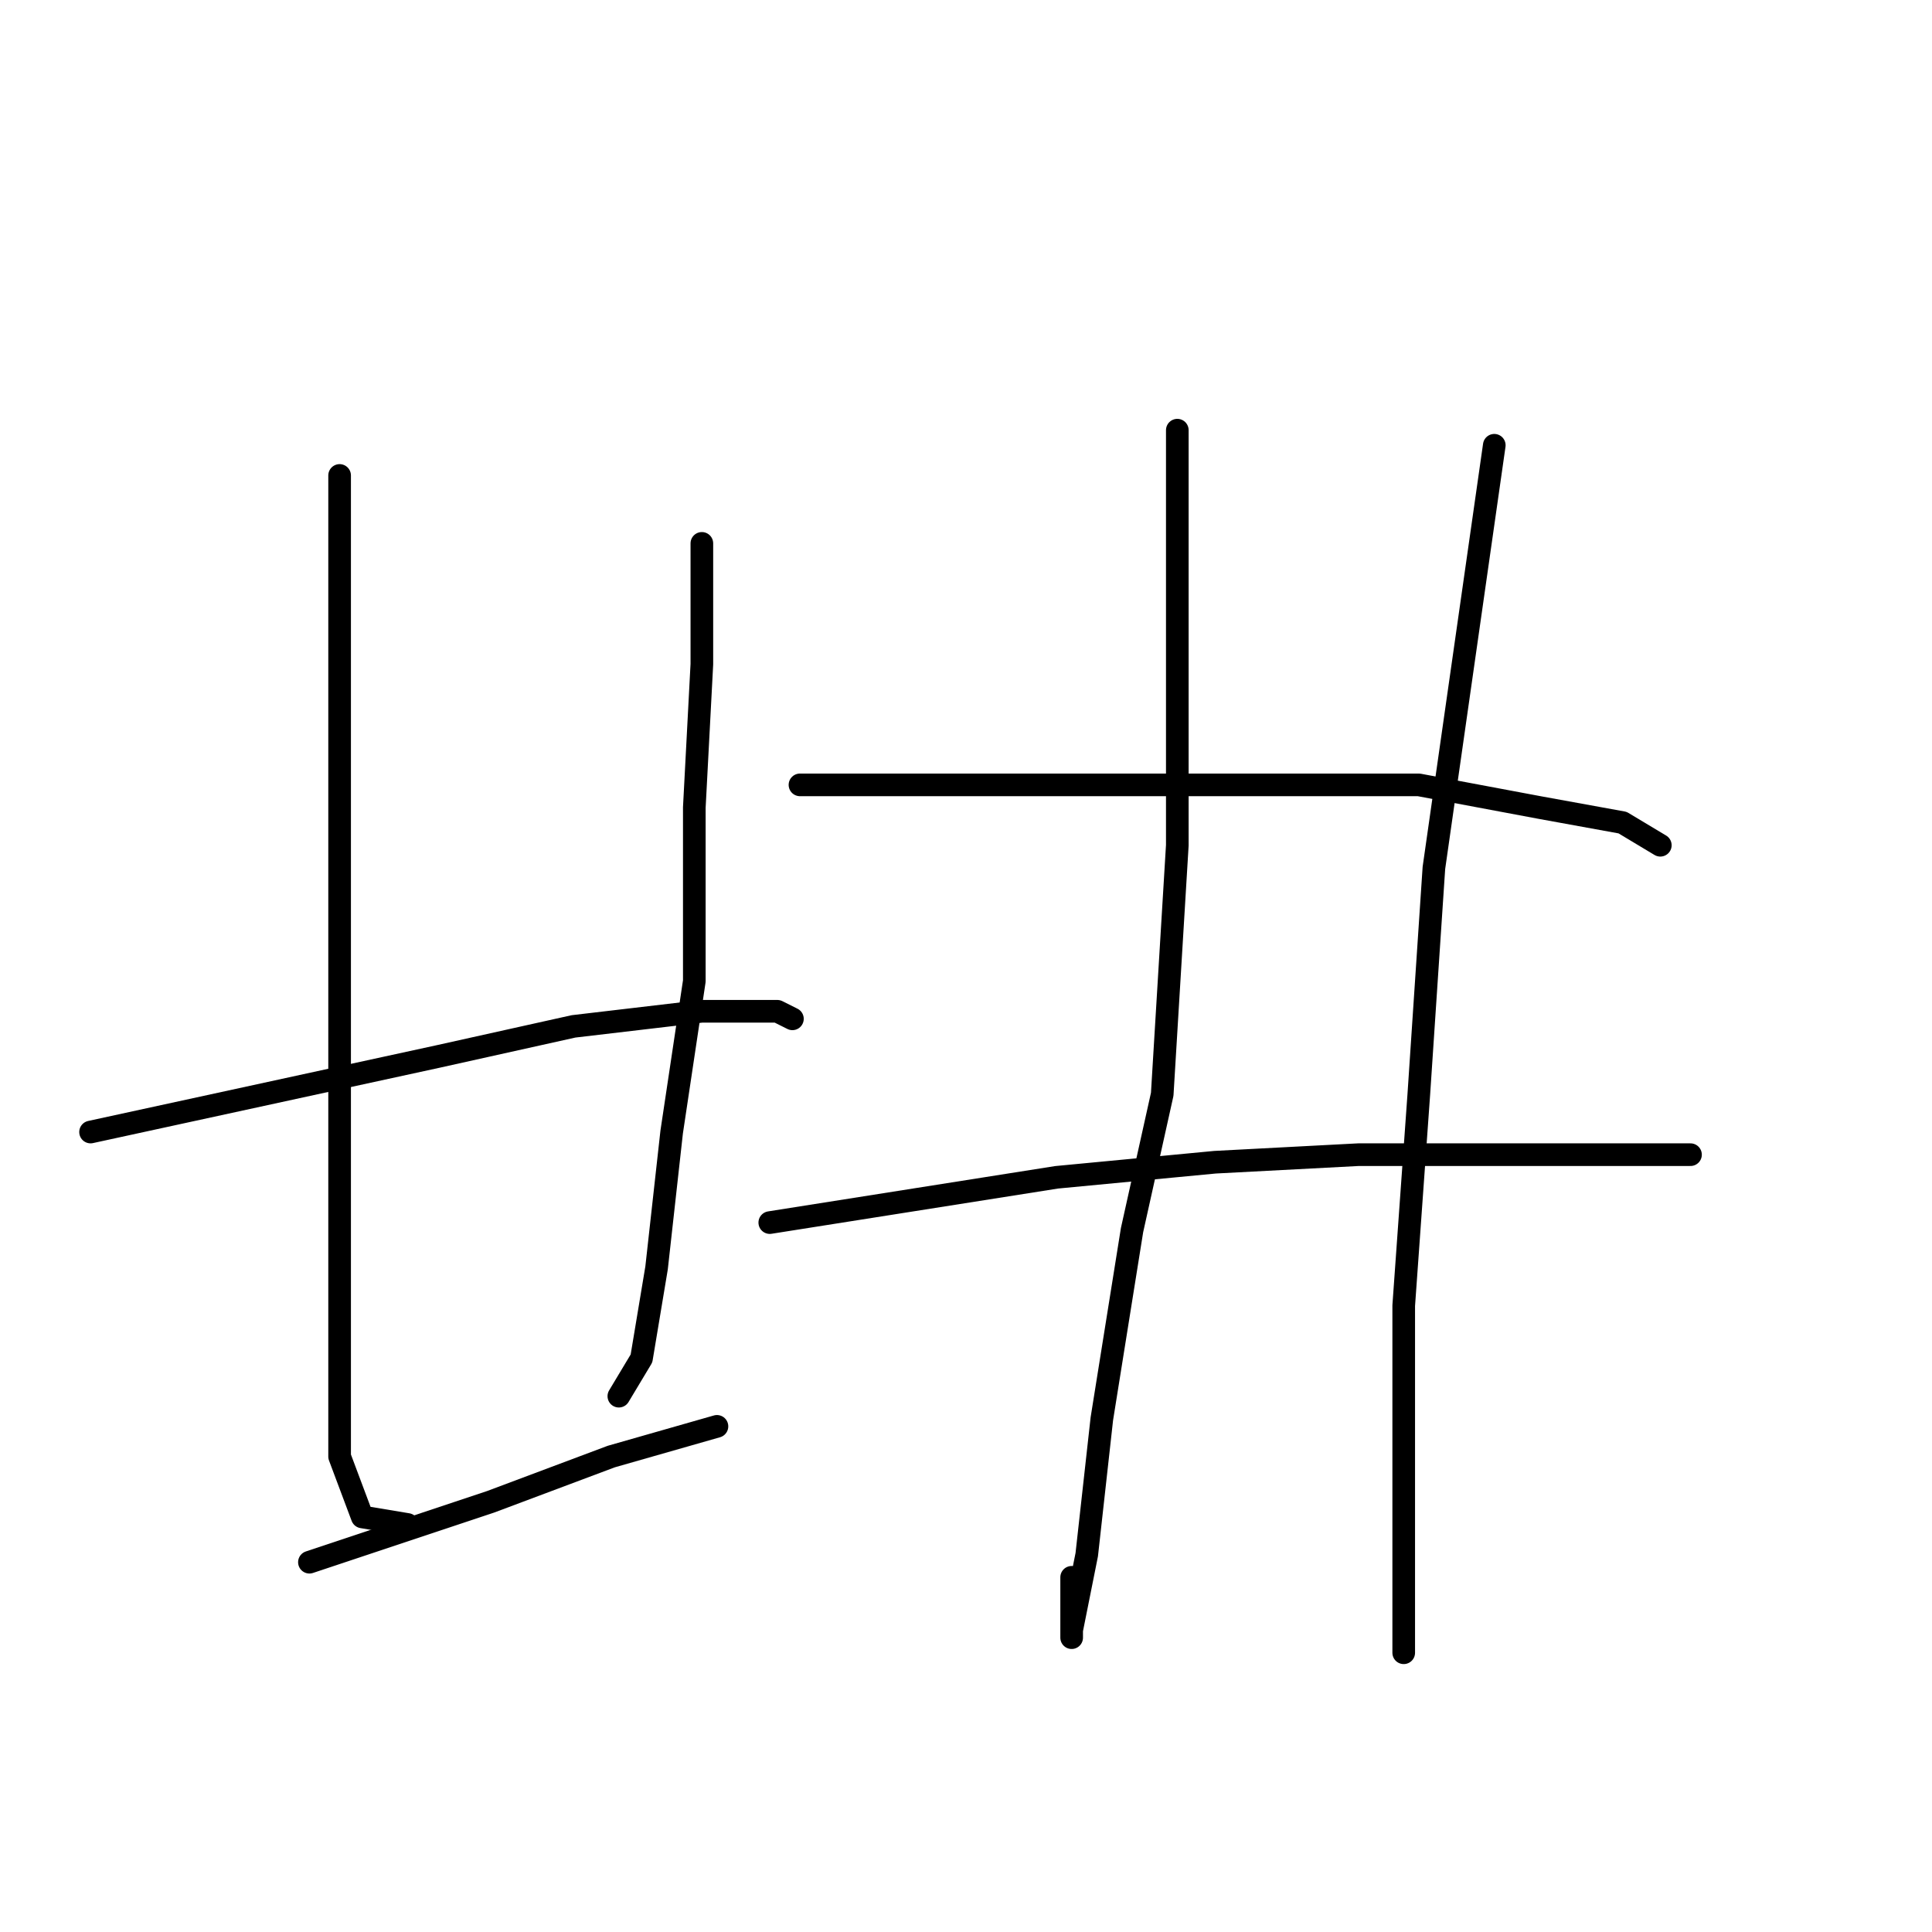 <?xml version="1.0" standalone="no"?>
    <svg width="256" height="256" xmlns="http://www.w3.org/2000/svg" version="1.1">
    <polyline stroke="black" stroke-width="3" stroke-linecap="round" fill="transparent" stroke-linejoin="round" points="45 63 45 74 45 85 45 106 45 126 45 147 45 167 45 181 45 193 48 201 54 202 54 202 " />
        <polyline stroke="black" stroke-width="3" stroke-linecap="round" fill="transparent" stroke-linejoin="round" points="93 72 93 80 93 88 92 107 92 130 89 150 87 168 85 180 82 185 82 185 " />
        <polyline stroke="black" stroke-width="3" stroke-linecap="round" fill="transparent" stroke-linejoin="round" points="12 150 35 145 58 140 76 136 93 134 103 134 105 135 105 135 " />
        <polyline stroke="black" stroke-width="3" stroke-linecap="round" fill="transparent" stroke-linejoin="round" points="41 207 53 203 65 199 81 193 95 189 95 189 " />
        <polyline stroke="black" stroke-width="3" stroke-linecap="round" fill="transparent" stroke-linejoin="round" points="156 57 156 64 156 71 156 97 156 112 154 145 150 163 146 188 144 206 142 216 142 217 142 209 142 209 " />
        <polyline stroke="black" stroke-width="3" stroke-linecap="round" fill="transparent" stroke-linejoin="round" points="198 59 194 87 190 115 188 145 186 173 186 196 186 211 186 218 186 219 186 219 " />
        <polyline stroke="black" stroke-width="3" stroke-linecap="round" fill="transparent" stroke-linejoin="round" points="106 104 116 104 126 104 146 104 167 104 180 104 188 104 204 107 215 109 220 112 220 112 " />
        <polyline stroke="black" stroke-width="3" stroke-linecap="round" fill="transparent" stroke-linejoin="round" points="102 162 121 159 140 156 161 154 180 153 196 153 211 153 224 153 224 153 " />
        </svg>